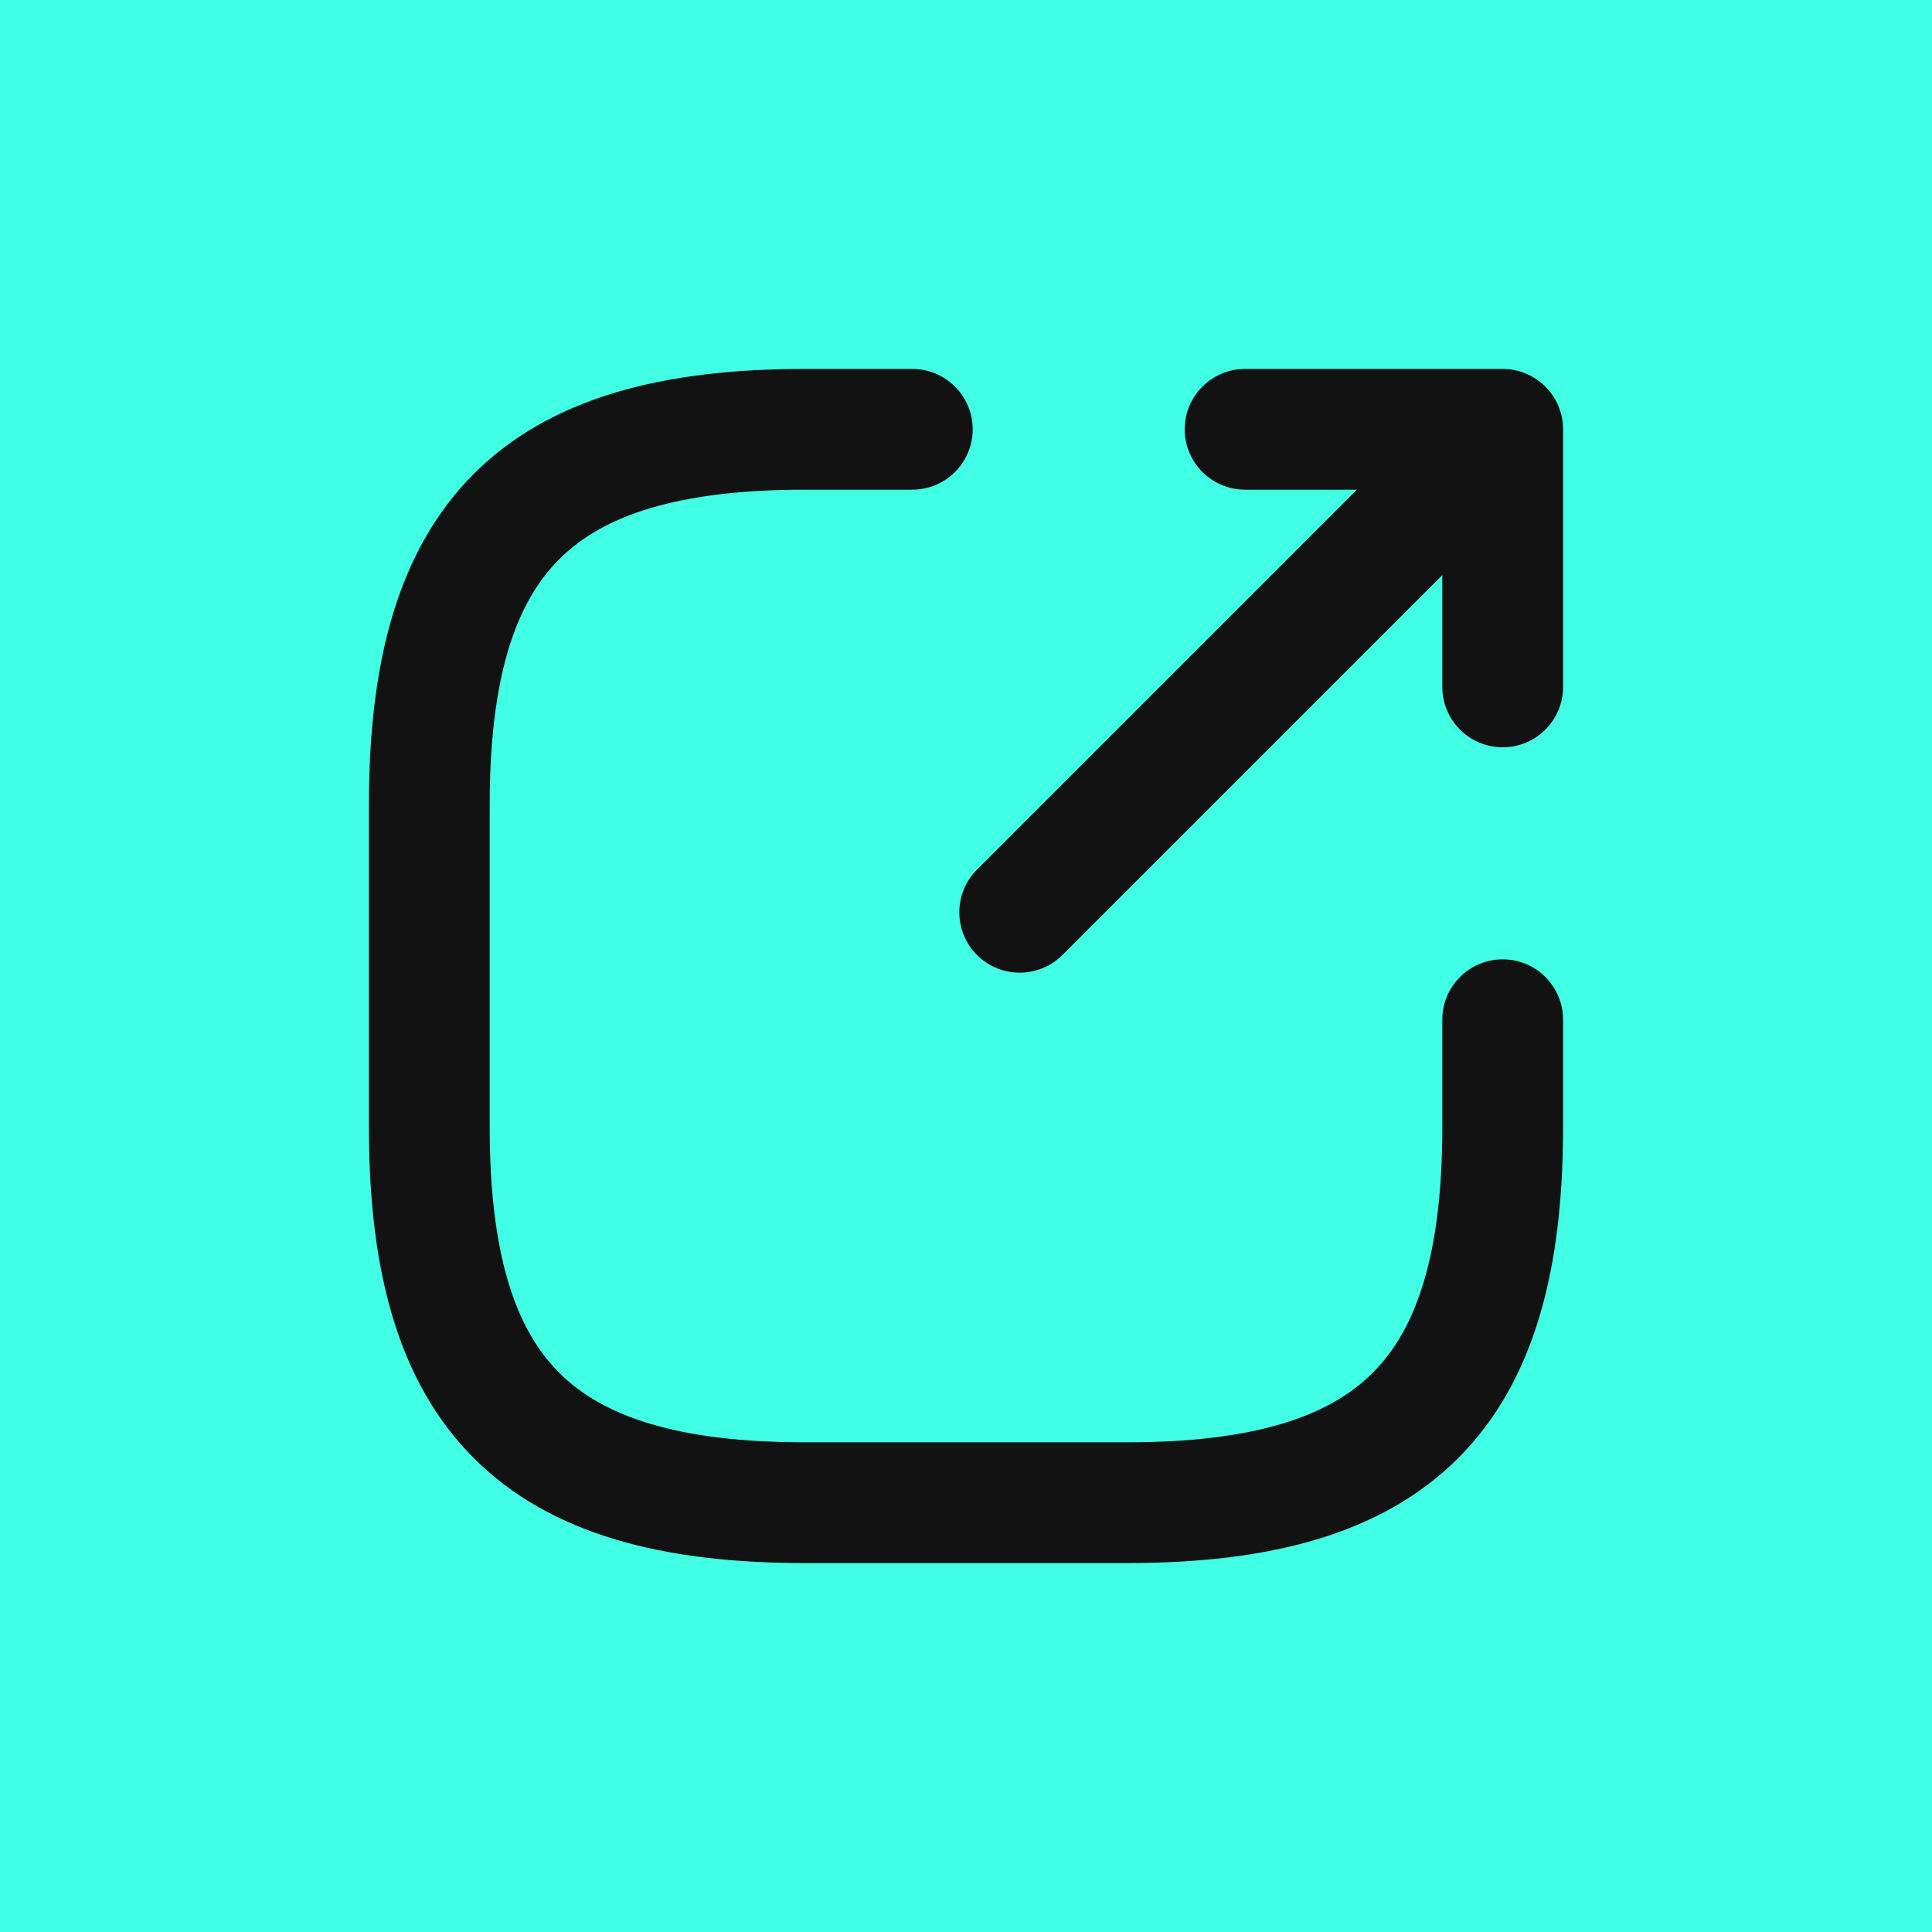 <svg width="24" height="24" viewBox="0 0 24 24" fill="none" xmlns="http://www.w3.org/2000/svg">
<rect width="24" height="24" fill="#40FFE4"/>
<path d="M12.667 11.333L18.133 5.867" stroke="#121212" stroke-width="1.5" stroke-linecap="round" stroke-linejoin="round"/>
<path d="M18.667 8.533V5.333H15.467" stroke="#121212" stroke-width="1.5" stroke-linecap="round" stroke-linejoin="round"/>
<path d="M11.333 5.333H10C6.667 5.333 5.333 6.667 5.333 10V14C5.333 17.333 6.667 18.667 10 18.667H14C17.333 18.667 18.667 17.333 18.667 14V12.667" stroke="#121212" stroke-width="1.5" stroke-linecap="round" stroke-linejoin="round"/>
</svg>
